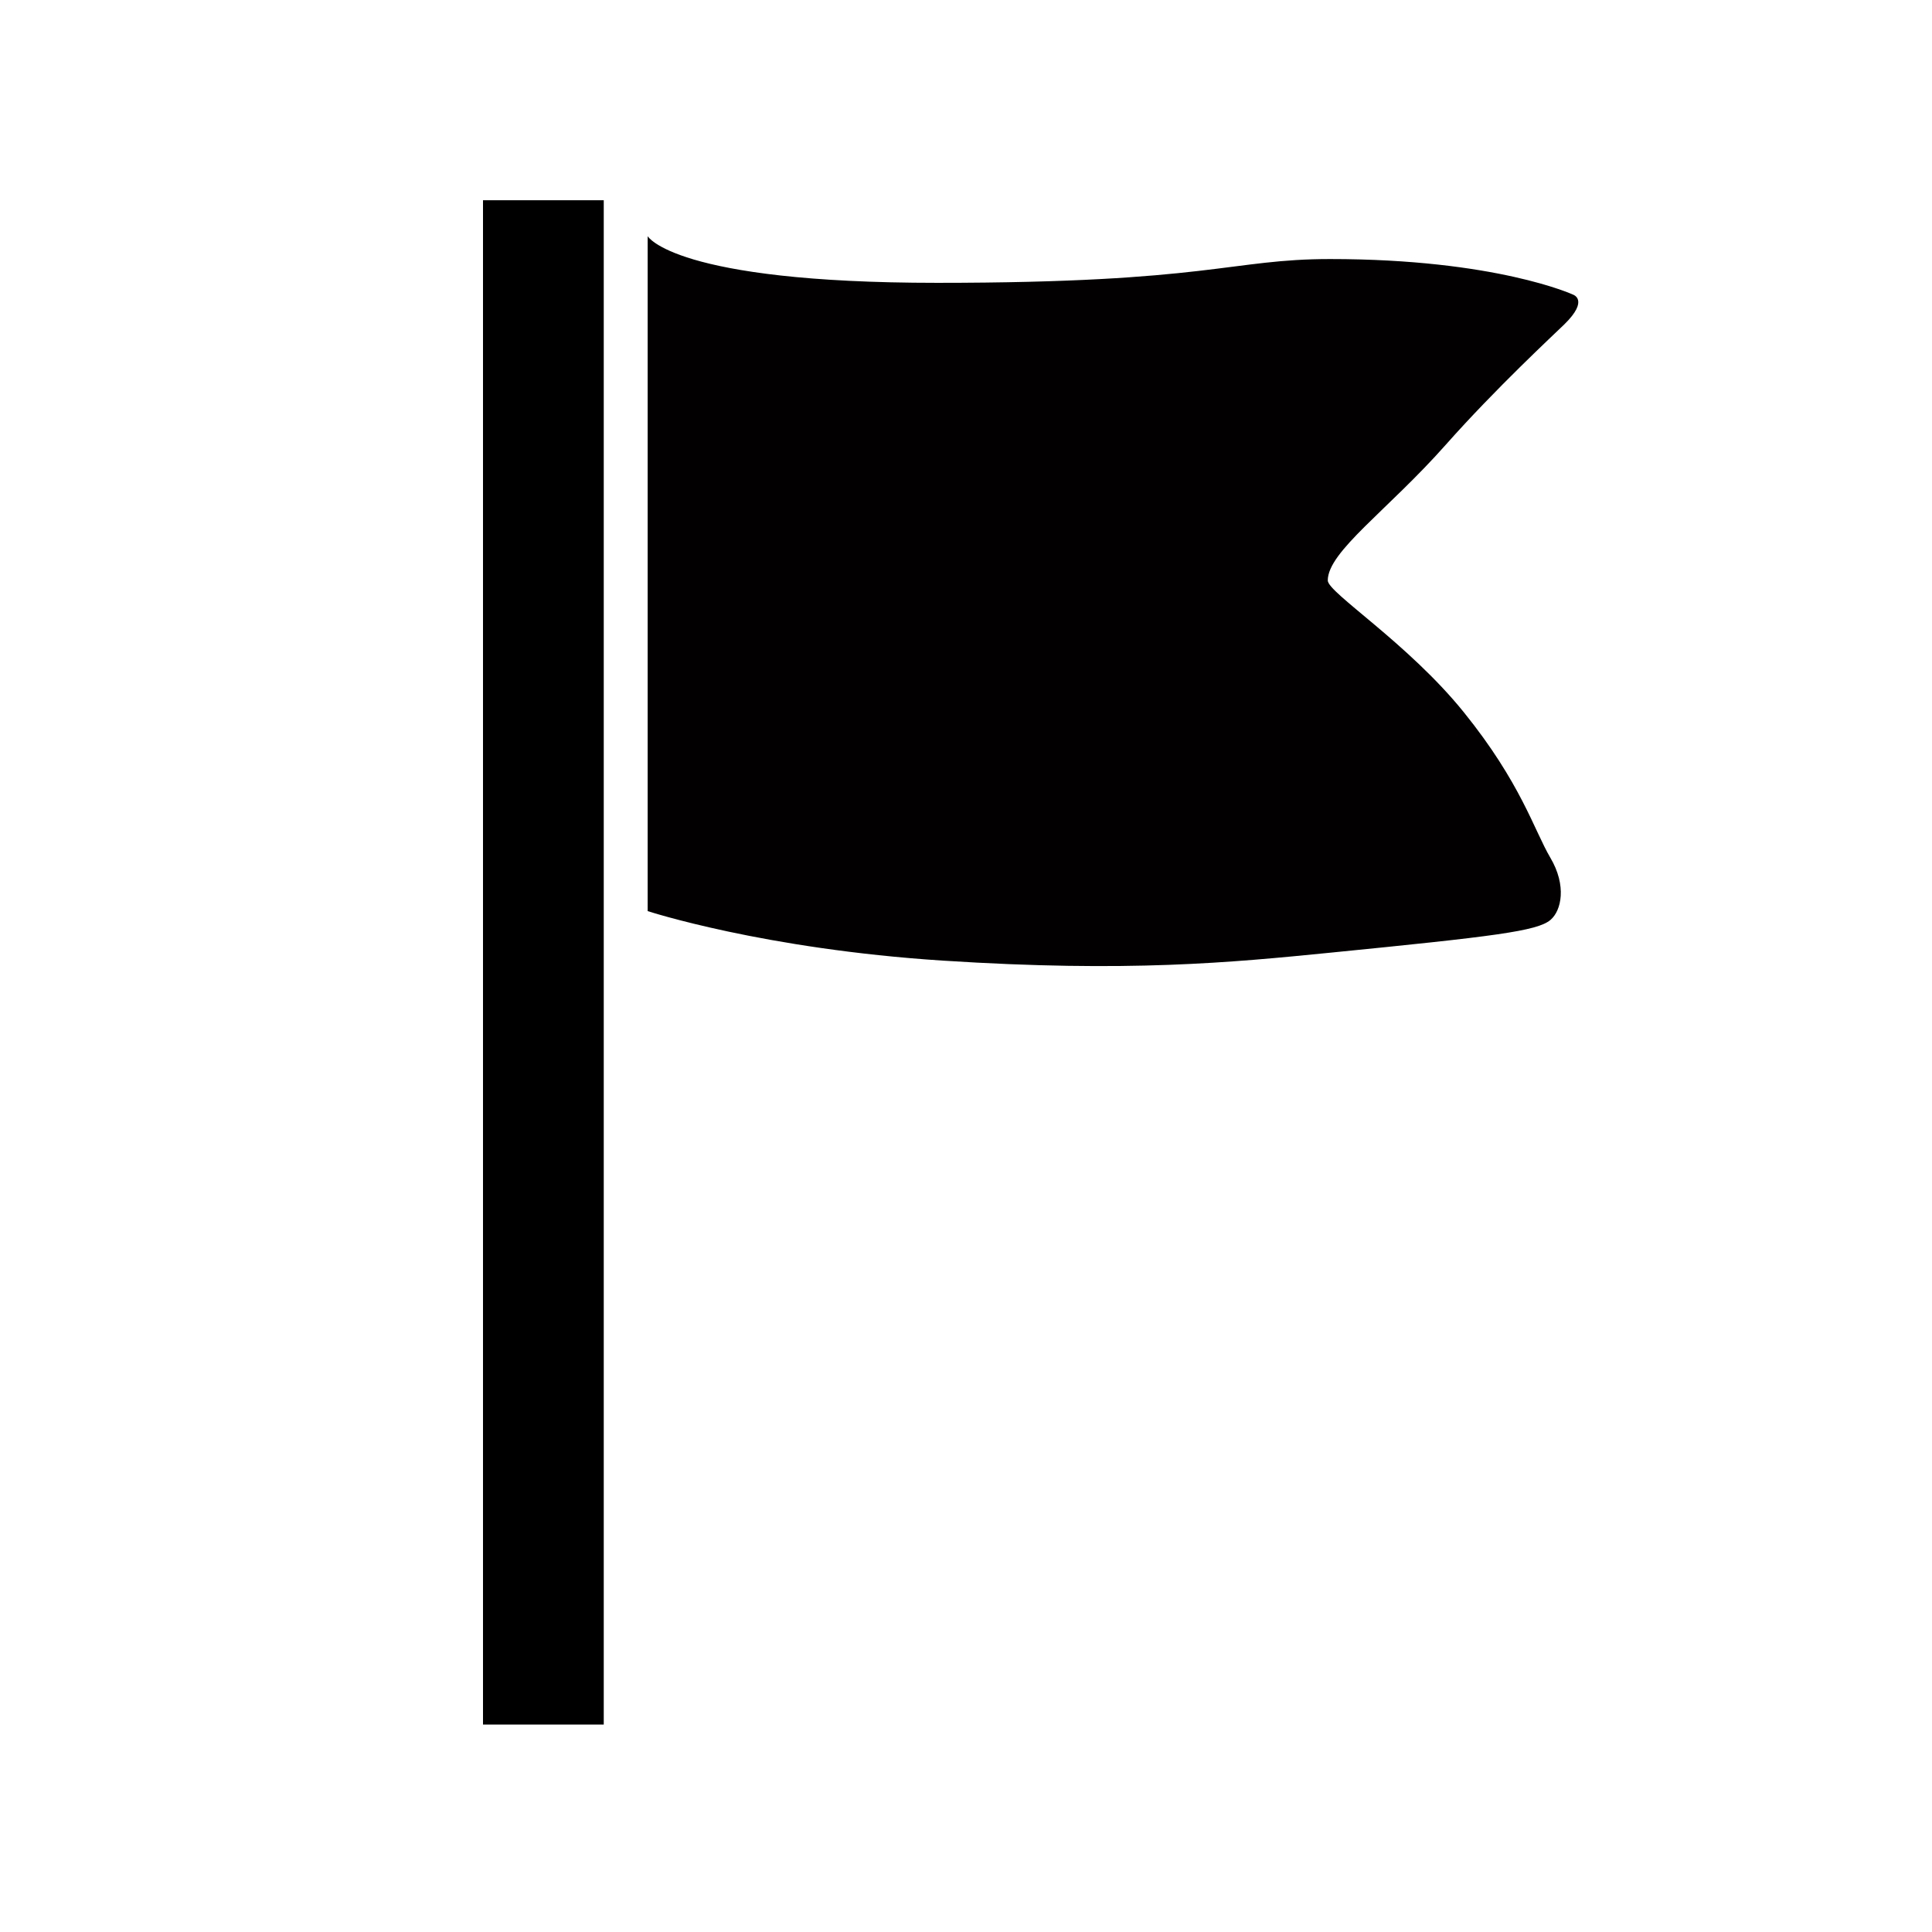 <?xml version="1.0" encoding="utf-8"?>
<!DOCTYPE svg PUBLIC "-//W3C//DTD SVG 1.1//EN" "http://www.w3.org/Graphics/SVG/1.1/DTD/svg11.dtd">
<svg version="1.1" id="Layer_2" xmlns="http://www.w3.org/2000/svg" xmlns:xlink="http://www.w3.org/1999/xlink" x="0px" y="0px"
	 width="48px" height="48px" viewBox="0 0 48 48" enable-background="new 0 0 48 48" xml:space="preserve">
<rect x="12" y="4.975" width="3" height="37.871"/>
<path fill="#020001" d="M38.52,22.856c-0.33,0.279-1.407,0.409-5.457,0.812c-2.493,0.248-5.025,0.495-9.628,0.199
	c-4.463-0.287-7.344-1.231-7.344-1.231V5.868c0,0,0.656,1.159,7.194,1.159c6.762,0,7.286-0.591,9.762-0.591
	c4.119,0,6.03,0.882,6.03,0.882s0.417,0.126-0.213,0.742c-0.269,0.262-1.7,1.587-2.938,2.983c-1.45,1.638-2.938,2.66-2.938,3.379
	c0,0.302,1.989,1.552,3.378,3.271c1.422,1.76,1.749,2.934,2.152,3.617C38.927,22,38.796,22.623,38.52,22.856z"/>
</svg>
